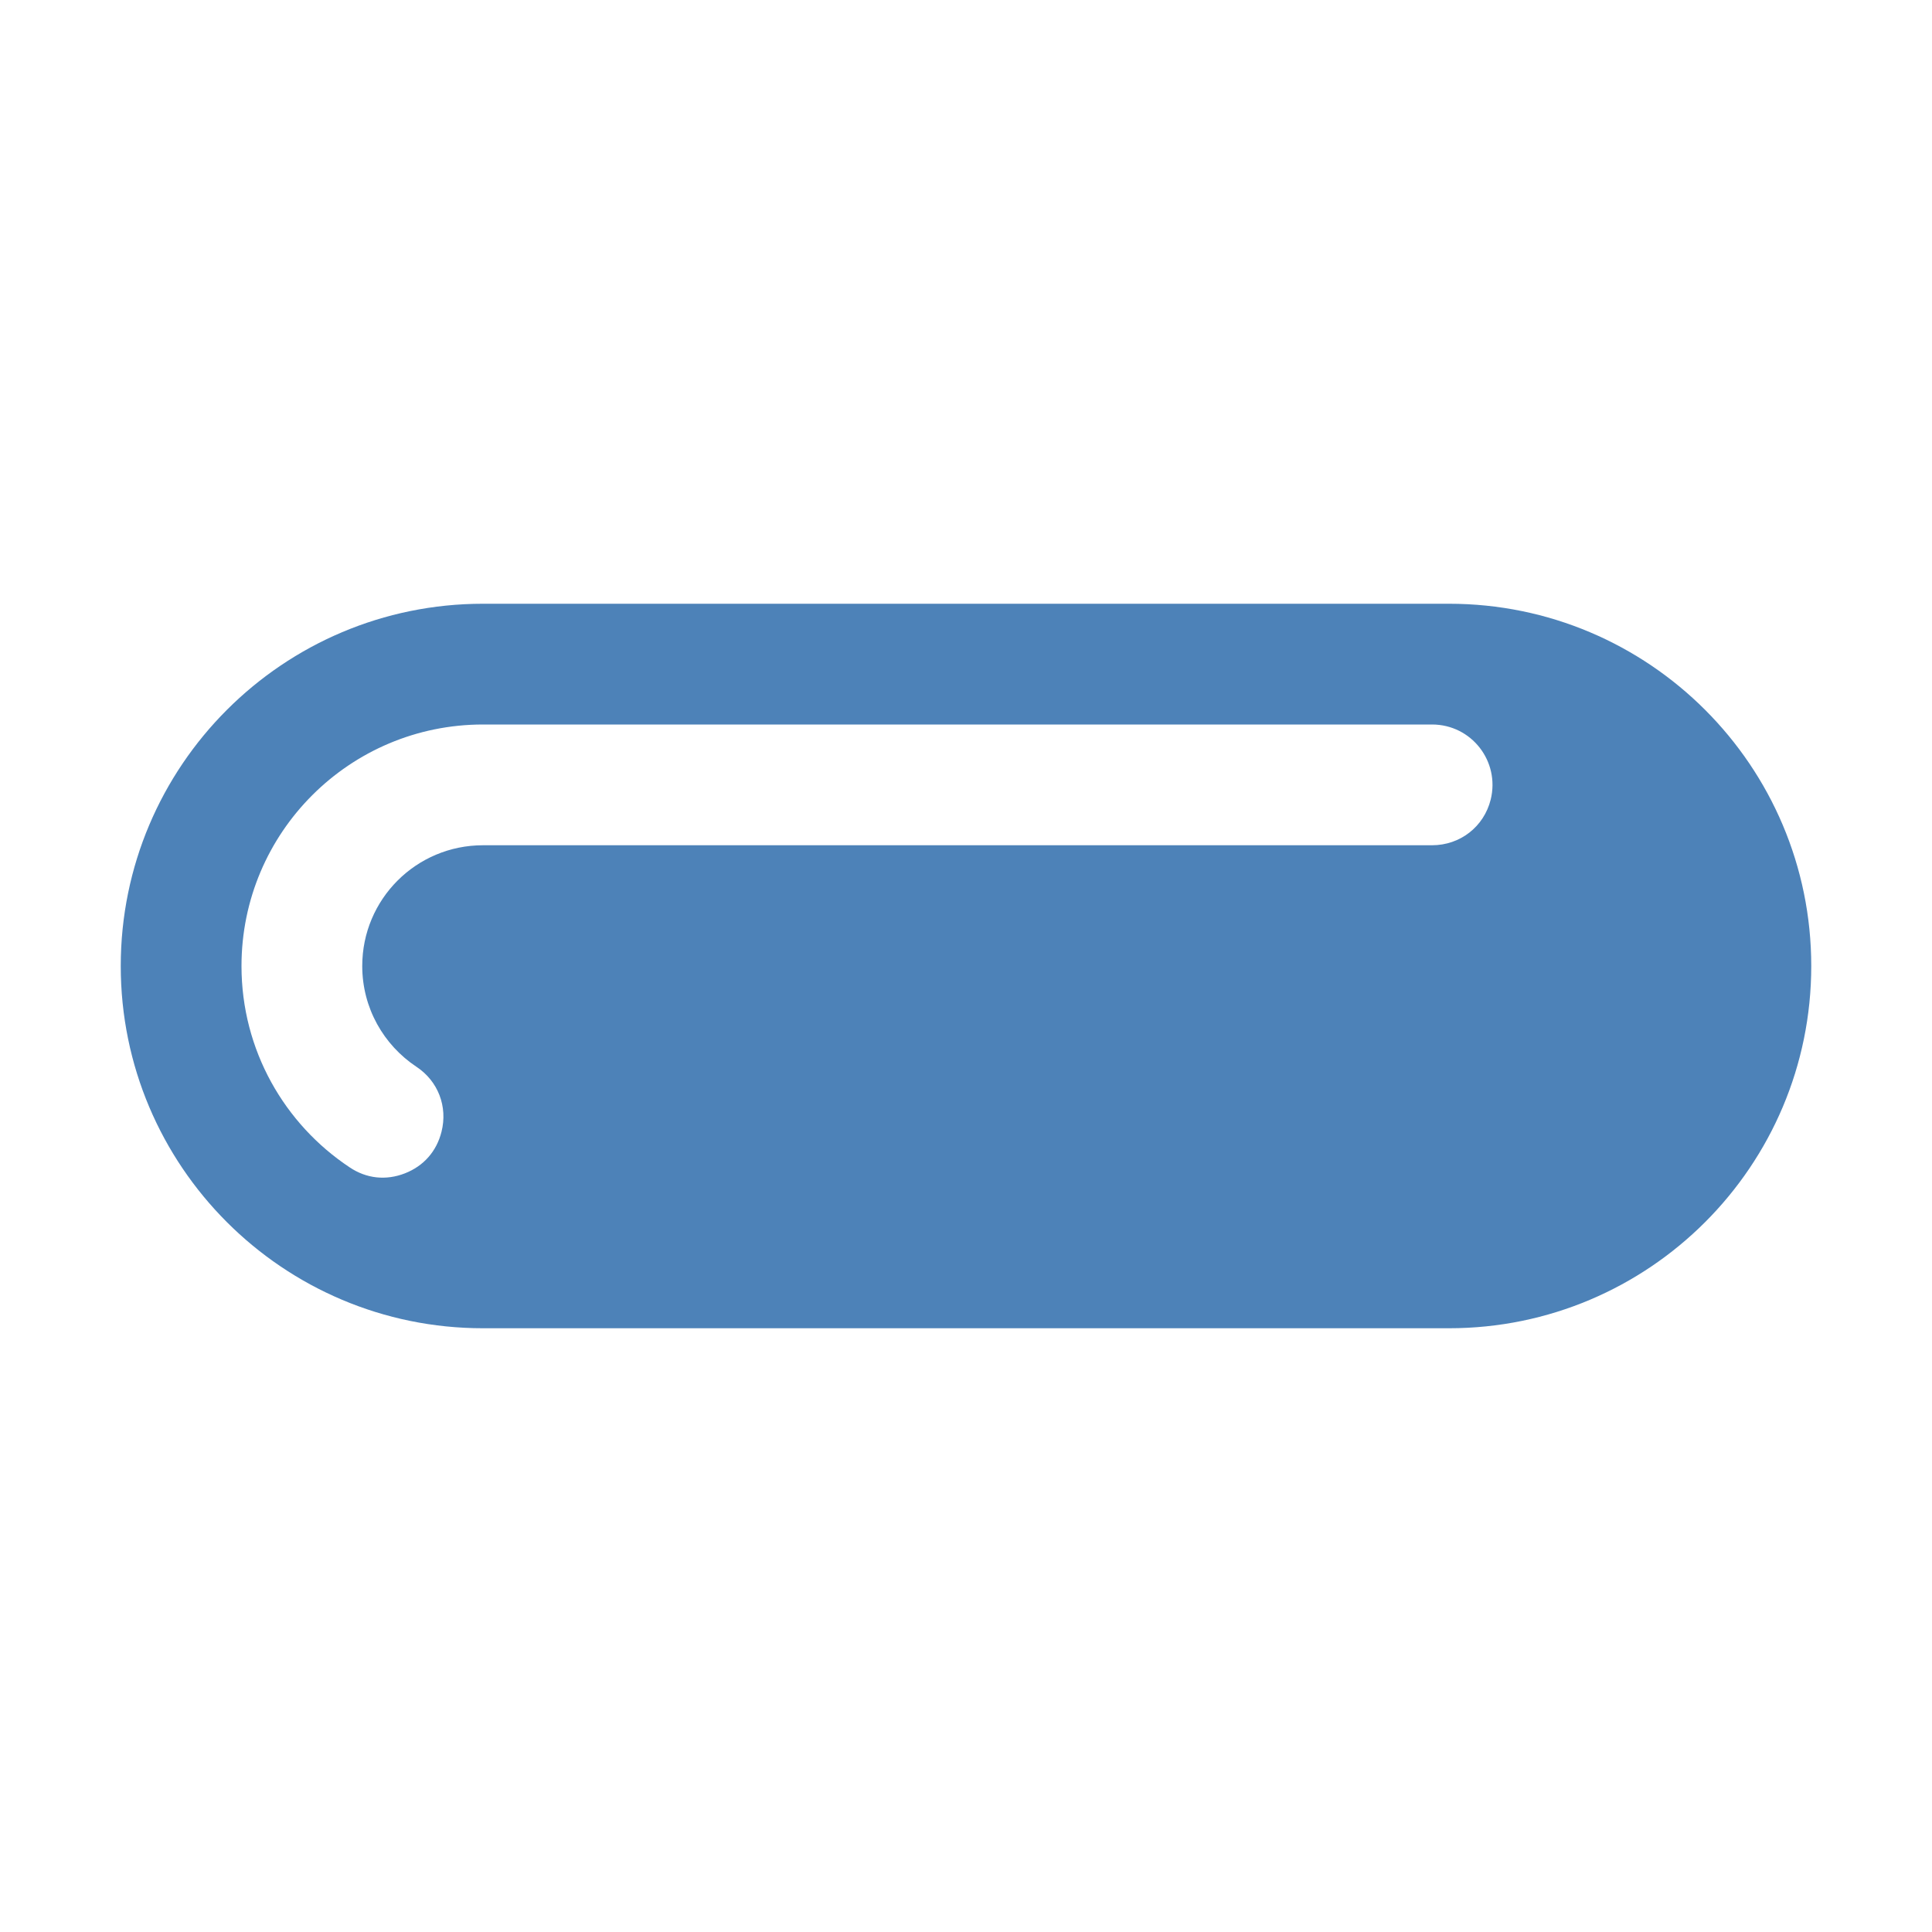 <?xml version="1.0" encoding="UTF-8"?>
<!DOCTYPE svg PUBLIC "-//W3C//DTD SVG 1.1//EN" "http://www.w3.org/Graphics/SVG/1.1/DTD/svg11.dtd">
<svg xmlns="http://www.w3.org/2000/svg" xml:space="preserve" width="1024px" height="1024px" shape-rendering="geometricPrecision" text-rendering="geometricPrecision" image-rendering="optimizeQuality" fill-rule="nonzero" clip-rule="evenodd" viewBox="0 0 10240 10240" xmlns:xlink="http://www.w3.org/1999/xlink">
	<title>pill2 icon</title>
	<desc>pill2 icon from the IconExperience.com O-Collection. Copyright by INCORS GmbH (www.incors.com).</desc>
	<path id="curve0" fill="#4D82B8" d="M7680 3200c1060,0 1920,860 1920,1920 0,1060 -860,1920 -1920,1920l-5120 0c-1060,0 -1920,-860 -1920,-1920 0,-1060 860,-1920 1920,-1920l5120 0zm221 1038c50,-203 -102,-398 -311,-398l-5030 0c-707,0 -1280,573 -1280,1280 0,446 228,838 573,1067 89,60 193,71 293,32 100,-39 168,-117 194,-220 34,-134 -18,-269 -133,-345 -173,-115 -287,-311 -287,-534 0,-354 286,-640 640,-640l5030 0c149,0 275,-98 311,-242l0 0z"/>
</svg>
